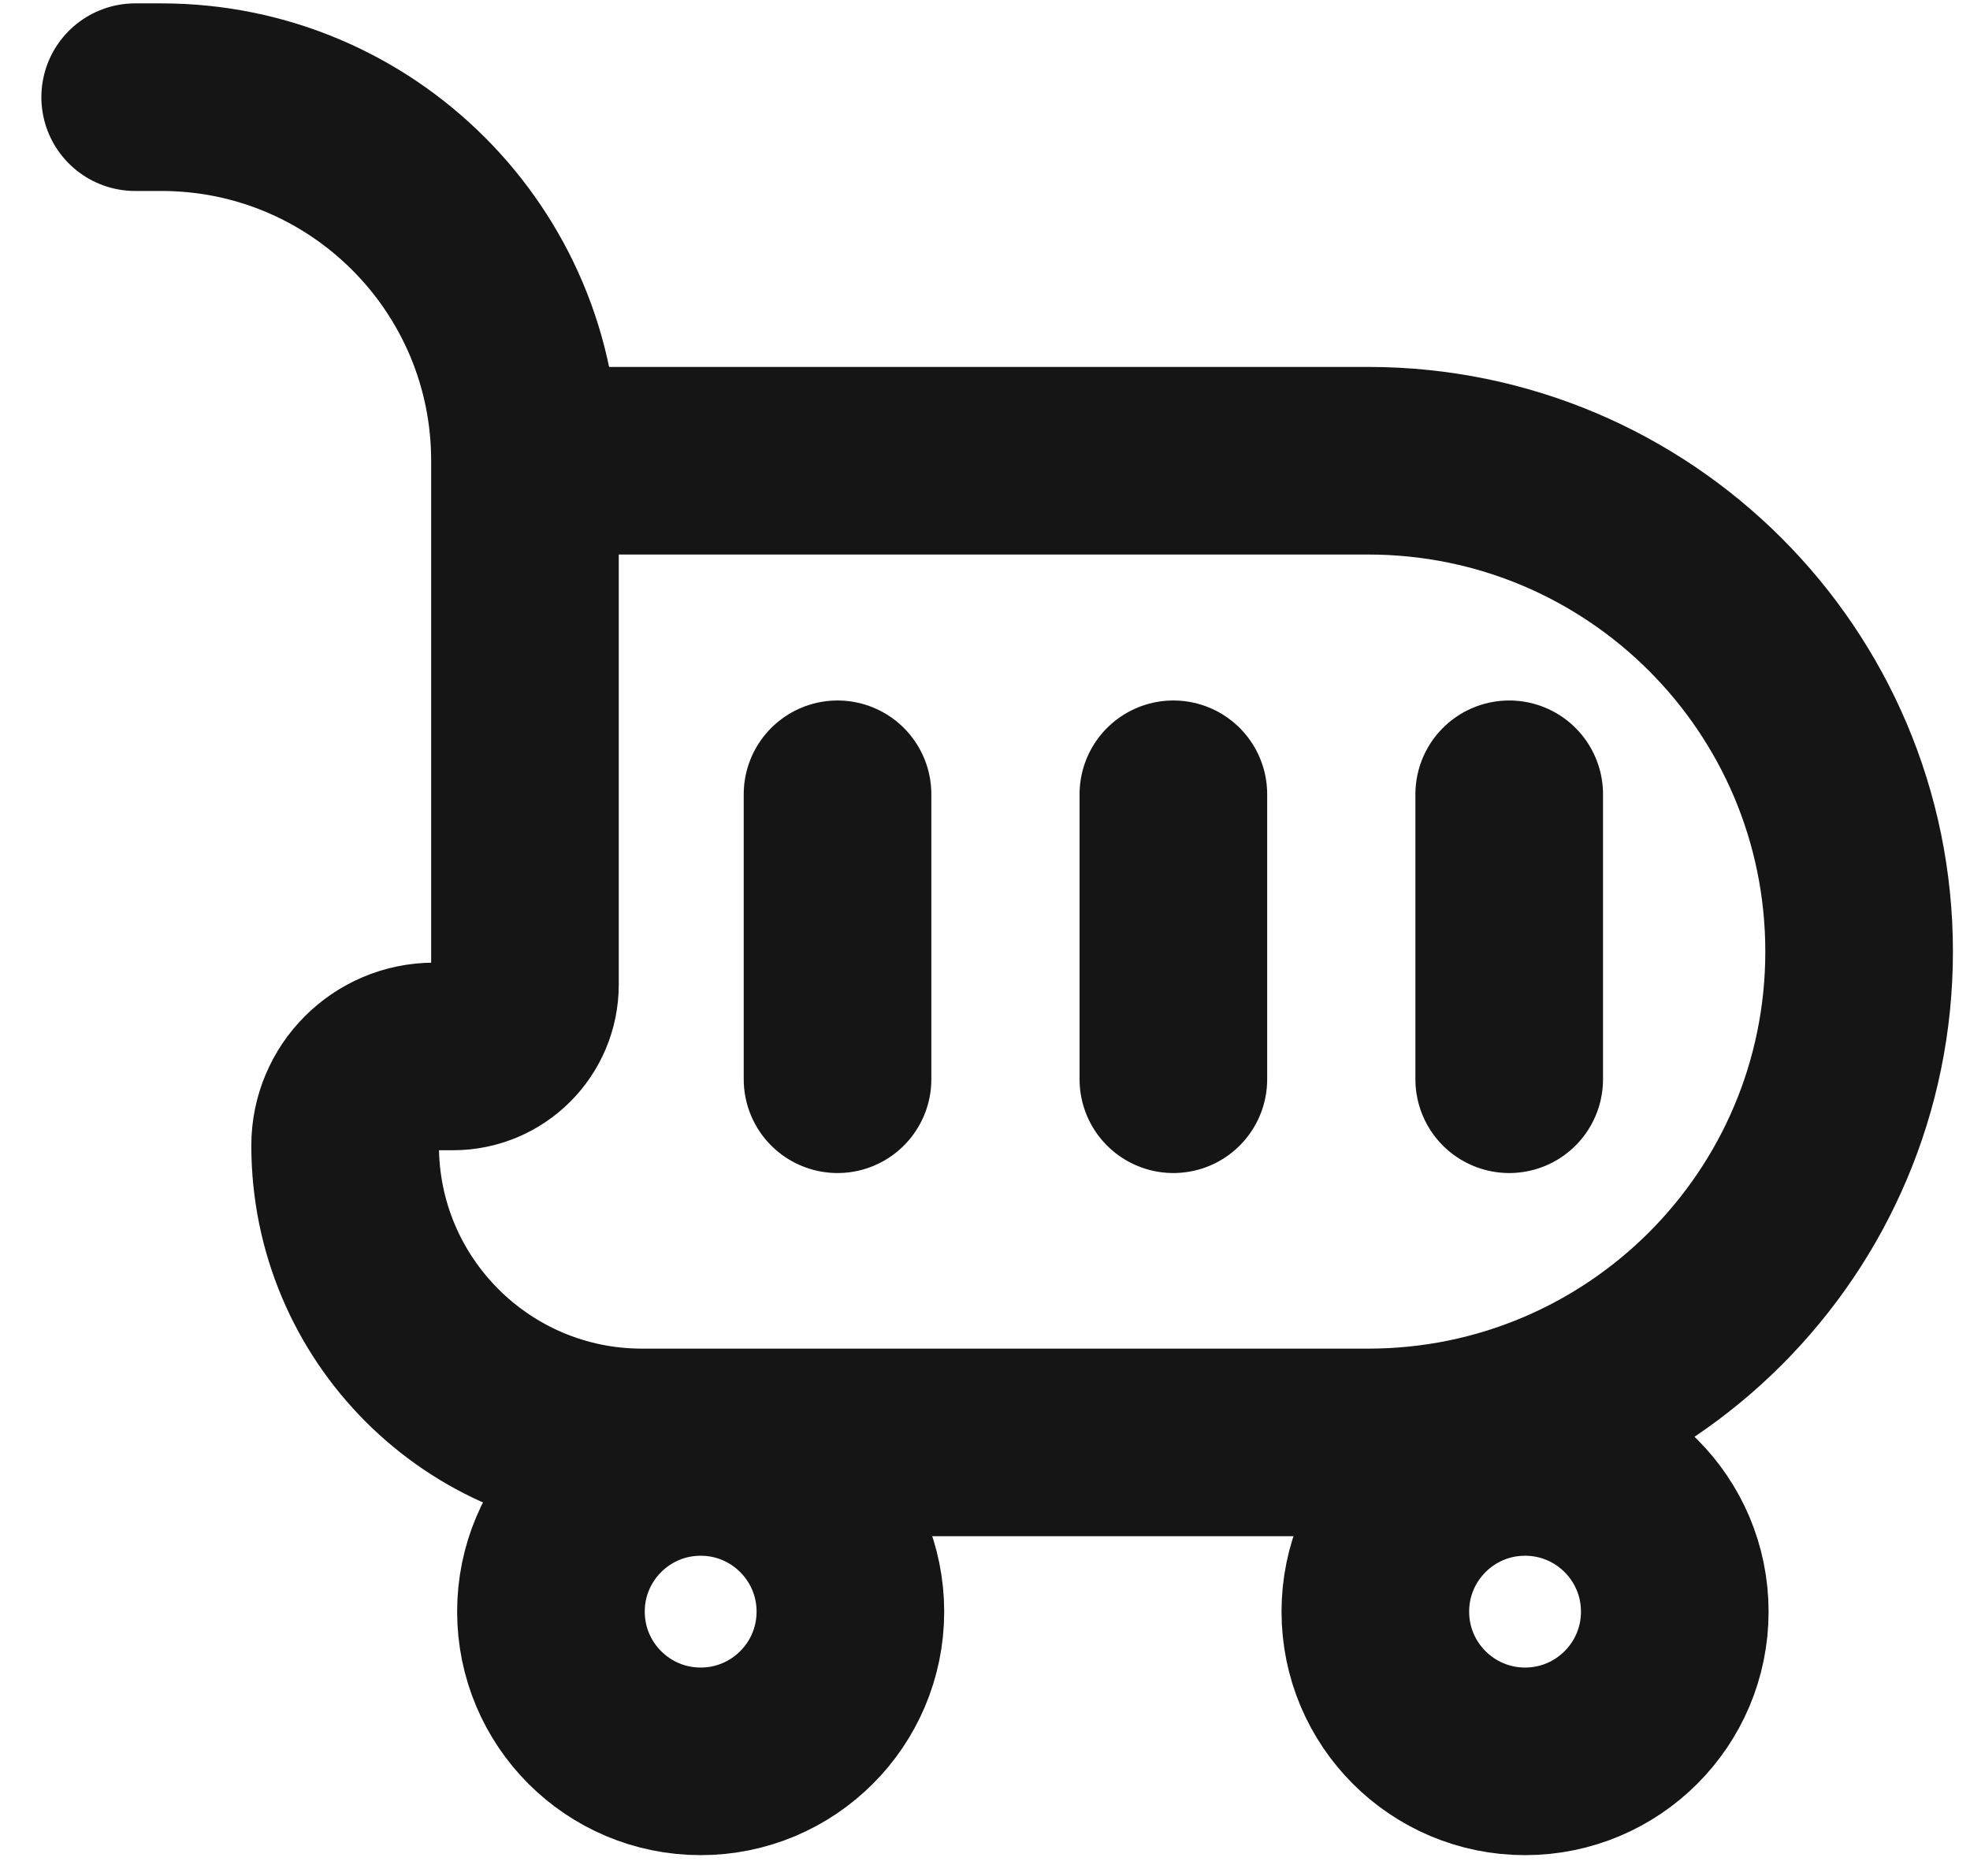 <svg width="21" height="20" viewBox="0 0 21 20" fill="none" xmlns="http://www.w3.org/2000/svg">
<path d="M8.928 11.506V8.468" stroke="#151515" stroke-width="2" stroke-linecap="round"/>
<path d="M12.508 11.506V8.468" stroke="#151515" stroke-width="2" stroke-linecap="round"/>
<path d="M16.088 11.506V8.468" stroke="#151515" stroke-width="2" stroke-linecap="round"/>
<path d="M1.441 1.036H1.721C3.861 1.036 5.596 2.771 5.596 4.912V4.912M5.596 4.912V10.496C5.596 10.92 5.253 11.263 4.829 11.263H4.628C4.104 11.263 3.679 11.688 3.679 12.213V12.213C3.679 13.961 5.096 15.378 6.844 15.378H14.585C17.475 15.378 19.818 13.035 19.818 10.145V10.145C19.818 7.255 17.475 4.912 14.585 4.912H5.596Z" stroke="#151515" stroke-width="2" stroke-linecap="round"/>
<circle cx="7.469" cy="17.182" r="1.596" stroke="#151515" stroke-width="2"/>
<circle cx="16.257" cy="17.182" r="1.596" stroke="#151515" stroke-width="2"/>
</svg>
